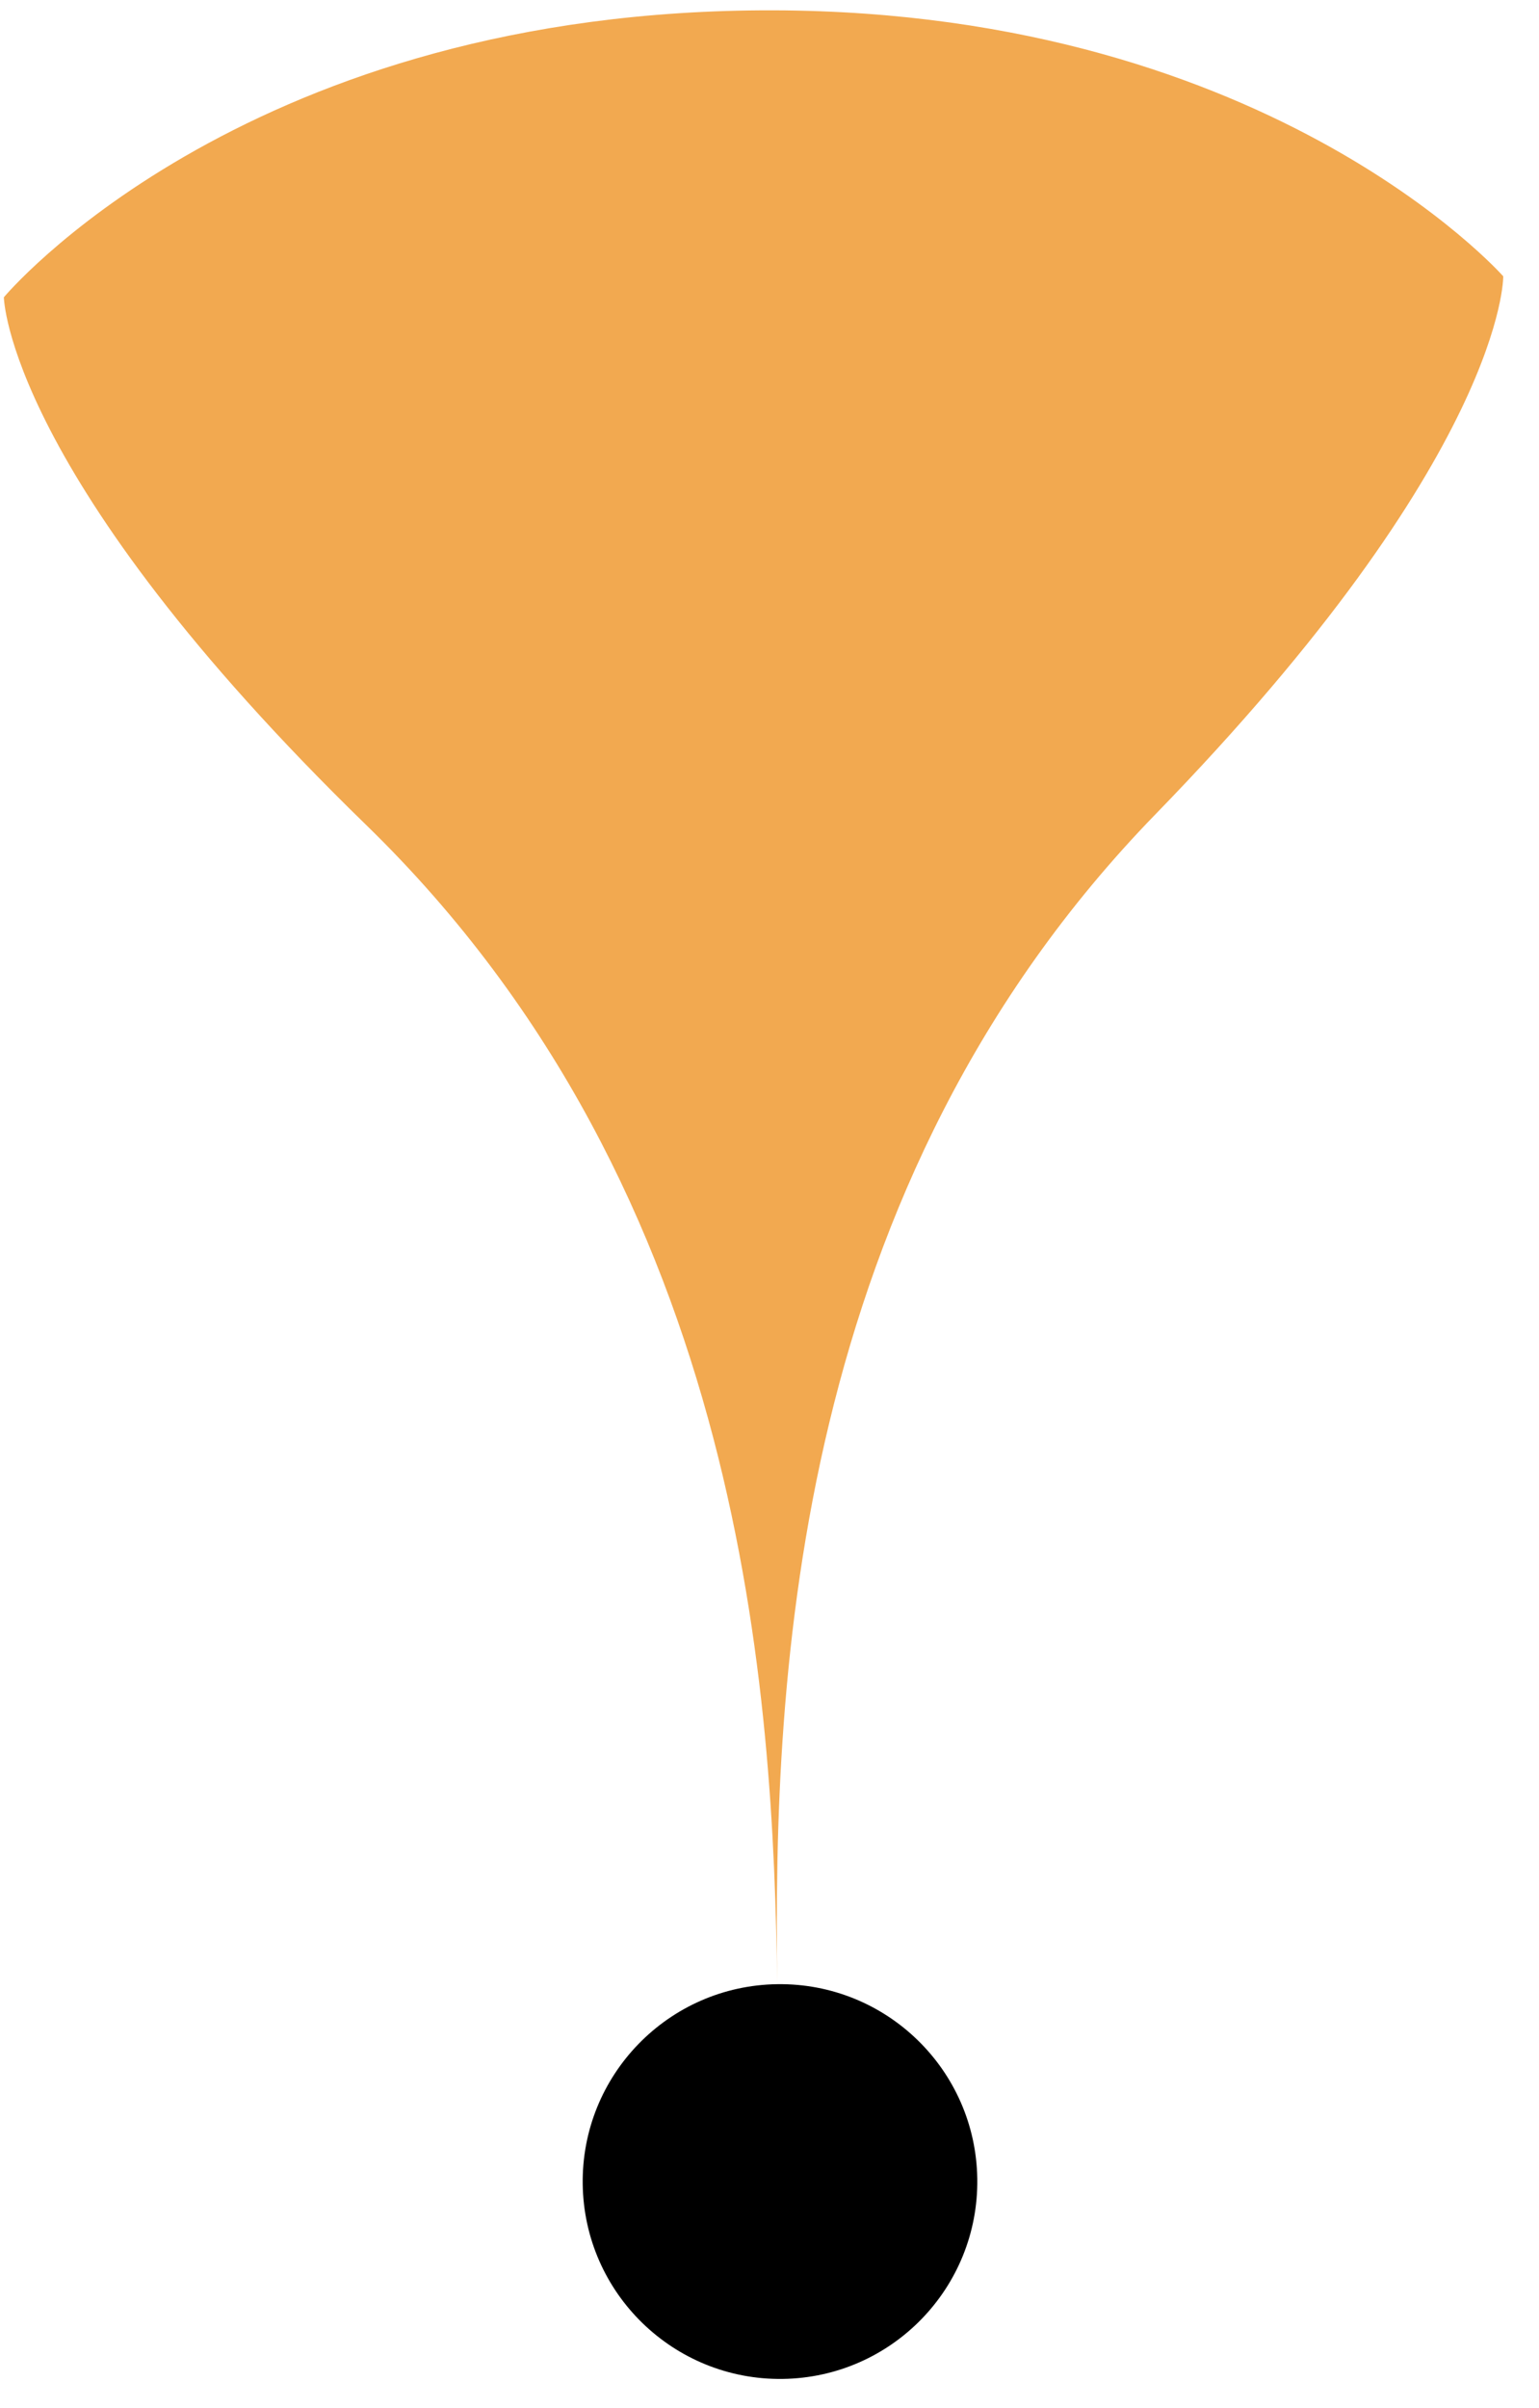 <svg width="39" height="61" viewBox="0 0 39 61" fill="none" xmlns="http://www.w3.org/2000/svg">
<path d="M18.998 0.265C5.999 0.447 0.098 7.53 0.098 7.53C0.098 7.53 0.161 12.029 9.285 20.903C18.93 30.282 19.596 43.066 19.696 50.261C19.587 42.416 20.133 30.033 29.283 20.624C38.157 11.499 38.094 6.999 38.094 6.999C38.094 6.999 31.997 0.084 18.998 0.265Z" fill="#F2A950"/>
<circle cx="19.766" cy="55.26" r="5" transform="rotate(-0.8 19.766 55.26)" fill="black"/>
</svg>
